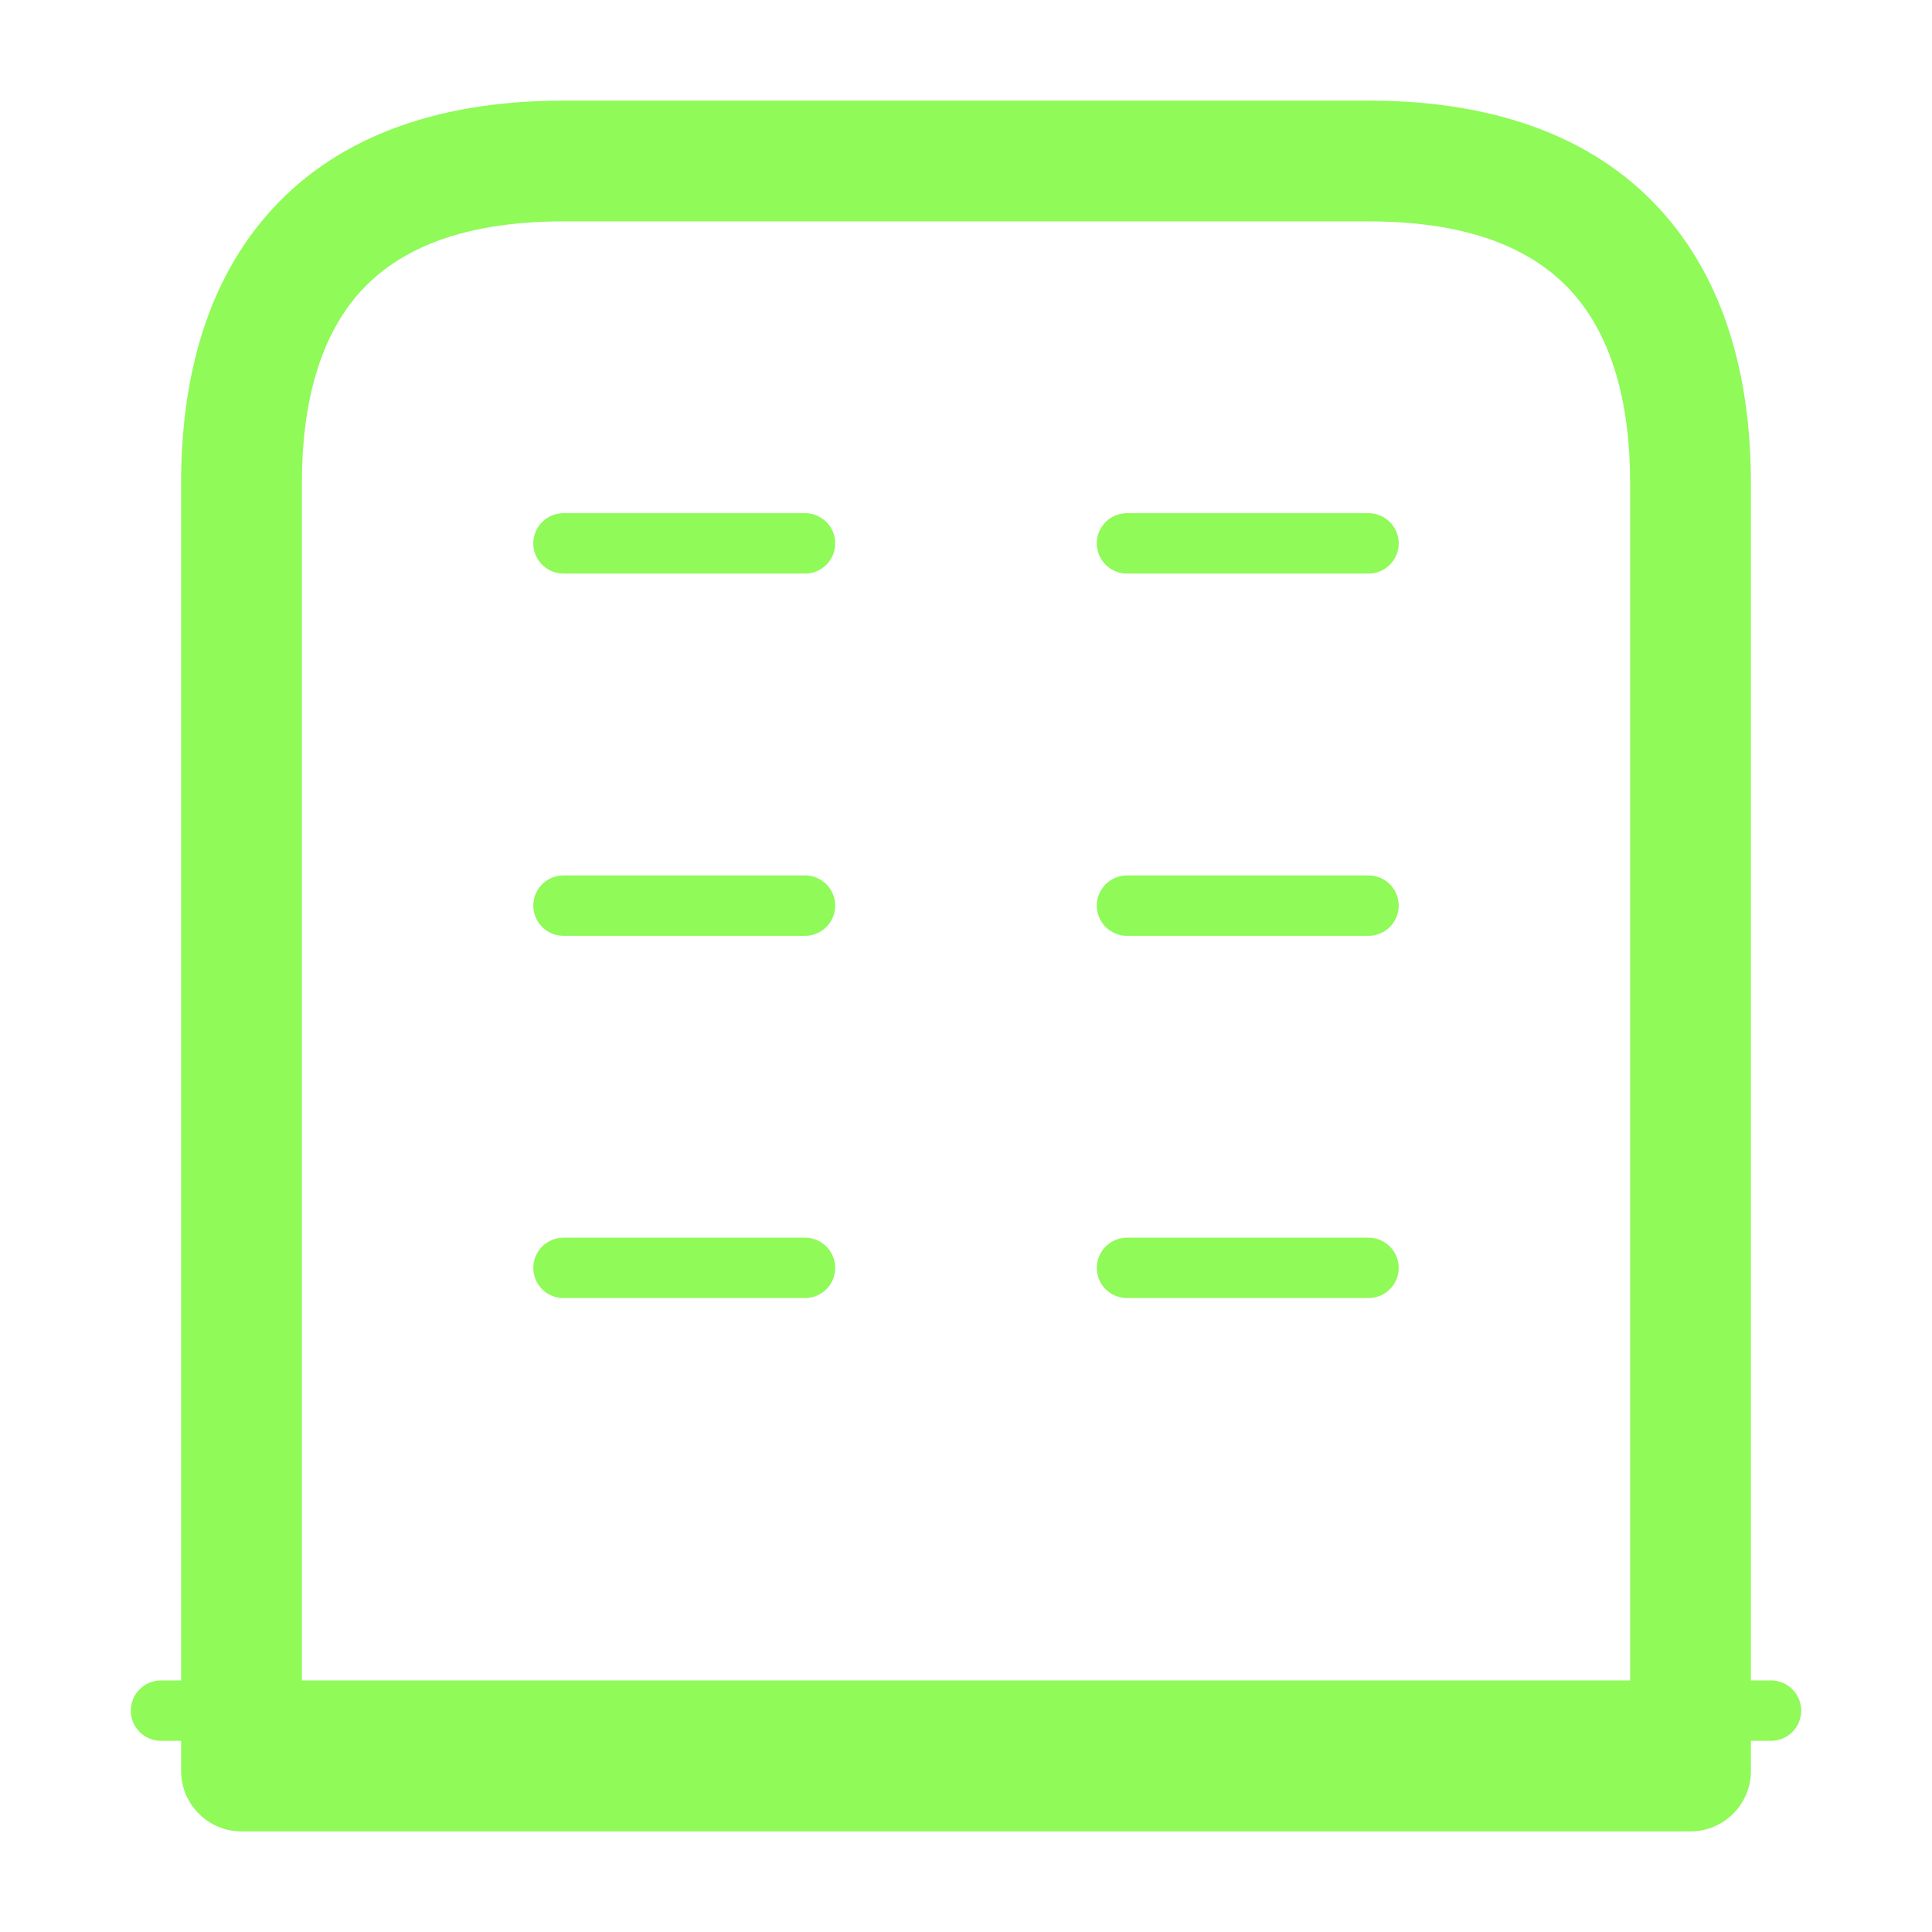 <svg width="48" height="48" viewBox="0 0 48 48" fill="none" xmlns="http://www.w3.org/2000/svg" xmlns:xlink="http://www.w3.org/1999/xlink">
<line x1="4" y1="42.5" x2="44" y2="42.5" fill="#8FFA58" stroke="#8FFA58" stroke-width="1.5" stroke-miterlimit="10" stroke-linecap="round" stroke-linejoin="round"/>
<path d="M6,44L4.5,44C4.5,44.828 5.172,45.5 6,45.5L6,44ZM42,44L42,45.5C42.828,45.5 43.5,44.828 43.5,44L42,44ZM34,2.5L14,2.5L14,5.5L34,5.5L34,2.5ZM14,2.5C10.693,2.5 8.224,3.498 6.615,5.362C5.041,7.185 4.5,9.594 4.5,12L7.5,12C7.5,9.986 7.959,8.395 8.885,7.323C9.776,6.292 11.307,5.5 14,5.5L14,2.5ZM4.5,12L4.5,44L7.5,44L7.5,12L4.5,12ZM6,45.5L42,45.5L42,42.5L6,42.5L6,45.5ZM43.5,44L43.5,12L40.5,12L40.5,44L43.5,44ZM43.5,12C43.5,9.594 42.959,7.185 41.385,5.362C39.776,3.498 37.307,2.5 34,2.5L34,5.5C36.693,5.5 38.224,6.292 39.115,7.323C40.041,8.395 40.5,9.986 40.5,12L43.5,12Z" fill="#8FFA58"/>
<line x1="14" y1="31.5" x2="20" y2="31.5" stroke="#8FFA58" stroke-width="1.5" stroke-miterlimit="10" stroke-linecap="round" stroke-linejoin="round"/>
<line x1="28" y1="31.5" x2="34" y2="31.5" stroke="#8FFA58" stroke-width="1.5" stroke-miterlimit="10" stroke-linecap="round" stroke-linejoin="round"/>
<line x1="14" y1="22.5" x2="20" y2="22.5" stroke="#8FFA58" stroke-width="1.5" stroke-miterlimit="10" stroke-linecap="round" stroke-linejoin="round"/>
<line x1="28" y1="22.5" x2="34" y2="22.5" stroke="#8FFA58" stroke-width="1.5" stroke-miterlimit="10" stroke-linecap="round" stroke-linejoin="round"/>
<line x1="14" y1="13.5" x2="20" y2="13.5" stroke="#8FFA58" stroke-width="1.5" stroke-miterlimit="10" stroke-linecap="round" stroke-linejoin="round"/>
<line x1="28" y1="13.5" x2="34" y2="13.5" stroke="#8FFA58" stroke-width="1.5" stroke-miterlimit="10" stroke-linecap="round" stroke-linejoin="round"/>
</svg>
